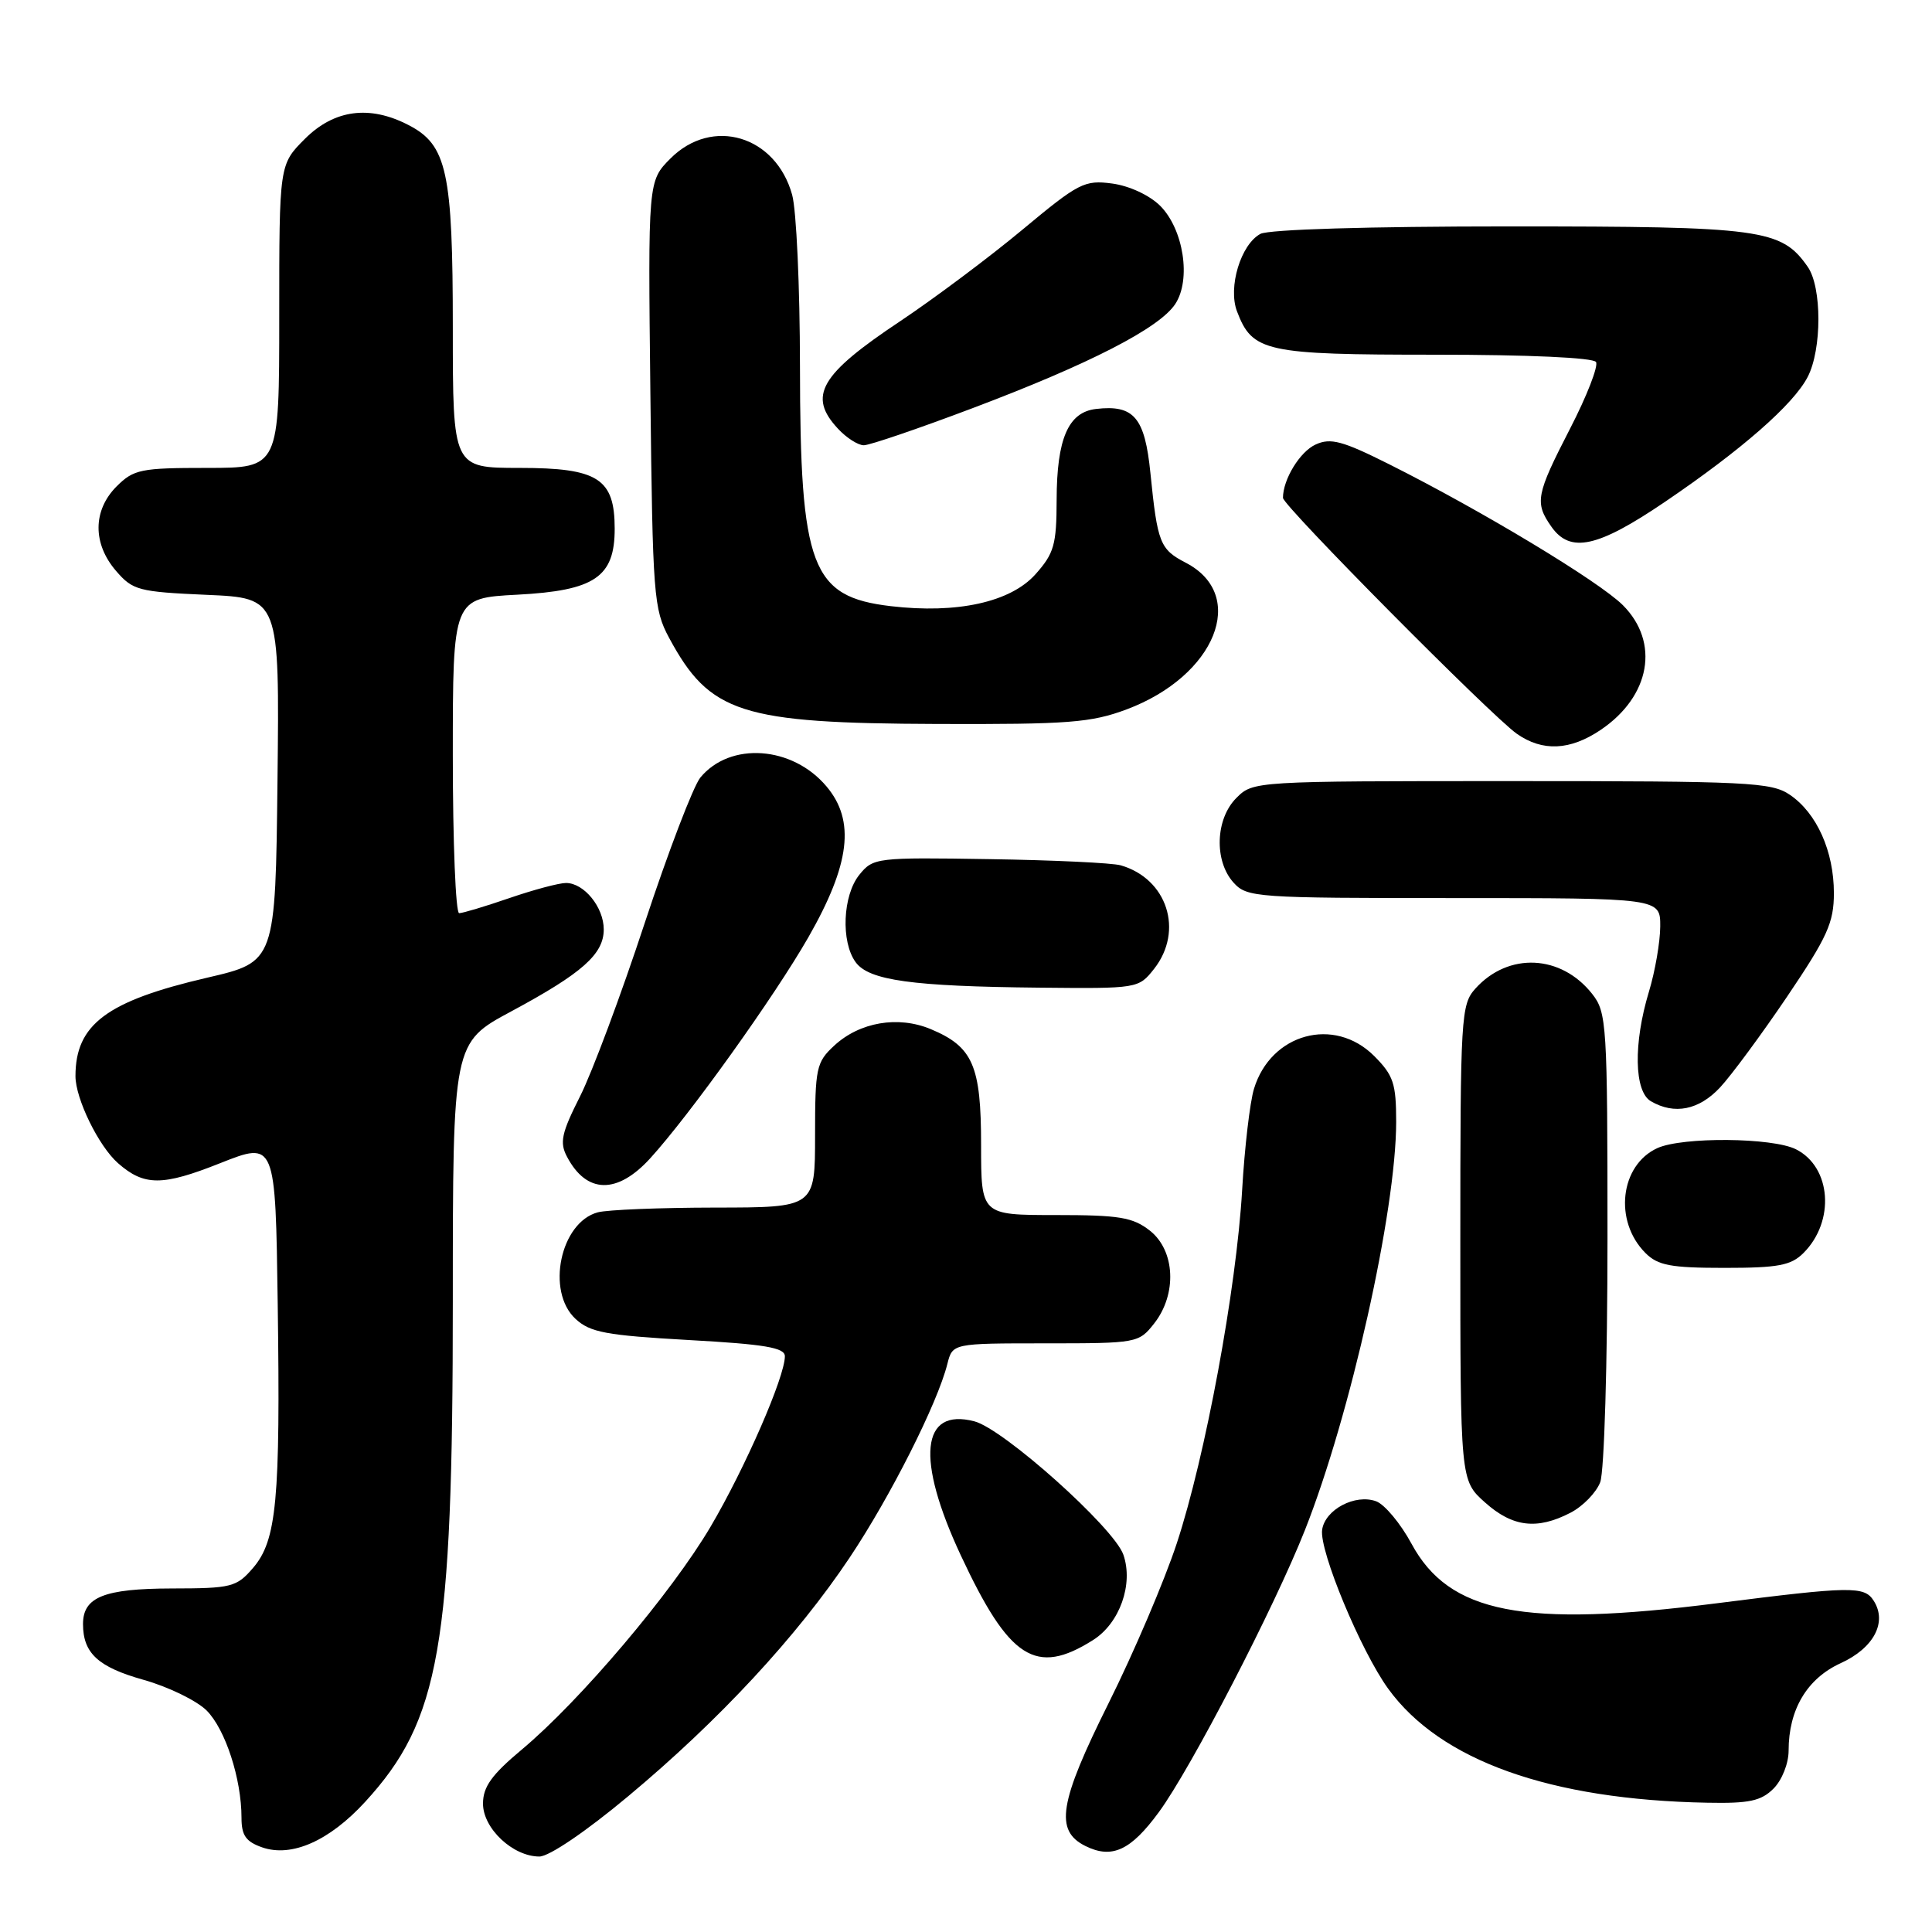 <?xml version="1.0" encoding="UTF-8" standalone="no"?>
<!DOCTYPE svg PUBLIC "-//W3C//DTD SVG 1.1//EN" "http://www.w3.org/Graphics/SVG/1.1/DTD/svg11.dtd" >
<svg xmlns="http://www.w3.org/2000/svg" xmlns:xlink="http://www.w3.org/1999/xlink" version="1.1" viewBox="0 0 256 256">
 <g >
 <path fill="currentColor"
d=" M 48.39 238.75 C 58.29 227.95 60.00 218.21 60.00 172.46 C 60.00 138.17 60.00 138.17 67.75 134.01 C 77.16 128.95 80.00 126.43 80.00 123.15 C 80.00 120.21 77.39 117.00 75.00 117.00 C 74.07 117.00 70.70 117.90 67.50 119.00 C 64.30 120.10 61.31 121.00 60.84 121.00 C 60.38 121.00 60.00 111.61 60.00 100.13 C 60.00 79.25 60.00 79.25 68.55 78.80 C 78.81 78.26 81.45 76.47 81.45 70.07 C 81.45 63.41 79.25 62.00 68.85 62.00 C 60.00 62.00 60.00 62.00 60.00 43.47 C 60.00 22.75 59.23 19.20 54.13 16.57 C 48.96 13.89 44.28 14.52 40.40 18.40 C 37.00 21.80 37.00 21.80 37.00 41.90 C 37.00 62.00 37.00 62.00 27.45 62.00 C 18.65 62.00 17.72 62.19 15.45 64.45 C 12.29 67.62 12.26 72.03 15.37 75.64 C 17.59 78.22 18.34 78.42 27.39 78.82 C 37.04 79.24 37.04 79.24 36.77 103.35 C 36.50 127.45 36.50 127.45 27.45 129.55 C 14.15 132.64 10.00 135.74 10.00 142.59 C 10.00 145.59 13.07 151.87 15.64 154.13 C 19.10 157.17 21.52 157.17 29.14 154.14 C 36.50 151.22 36.50 151.22 36.80 172.86 C 37.16 198.81 36.67 204.11 33.52 207.77 C 31.34 210.30 30.68 210.47 22.75 210.48 C 13.79 210.50 11.00 211.62 11.00 215.19 C 11.00 219.05 12.99 220.89 19.00 222.58 C 22.29 223.50 26.06 225.34 27.38 226.65 C 29.86 229.14 32.00 235.70 32.00 240.86 C 32.00 243.21 32.58 244.03 34.75 244.79 C 38.65 246.14 43.64 243.93 48.39 238.75 Z  M 83.24 238.01 C 95.28 227.97 105.61 216.83 112.59 206.38 C 117.99 198.30 124.23 185.93 125.53 180.73 C 126.22 178.00 126.22 178.00 138.54 178.00 C 150.65 178.00 150.89 177.96 152.93 175.37 C 155.99 171.48 155.72 165.71 152.37 163.07 C 150.10 161.29 148.33 161.00 139.87 161.00 C 130.00 161.00 130.00 161.00 130.00 151.72 C 130.00 141.19 128.92 138.70 123.32 136.36 C 119.00 134.56 113.90 135.43 110.53 138.56 C 108.16 140.75 108.00 141.52 108.00 150.45 C 108.00 160.00 108.00 160.00 94.75 160.01 C 87.46 160.02 80.47 160.30 79.21 160.64 C 74.25 161.97 72.33 171.10 76.25 174.75 C 78.19 176.55 80.28 176.94 91.25 177.56 C 101.37 178.12 104.00 178.57 104.00 179.71 C 104.00 182.44 98.74 194.50 94.17 202.27 C 89.01 211.03 76.89 225.34 69.16 231.81 C 65.15 235.16 64.00 236.76 64.00 238.99 C 64.00 242.28 67.96 246.00 71.47 246.00 C 72.76 246.00 77.65 242.68 83.24 238.01 Z  M 153.56 240.11 C 157.81 234.32 168.86 212.98 172.90 202.77 C 178.93 187.54 184.99 160.46 185.00 148.67 C 185.00 143.56 184.64 142.49 182.08 139.92 C 176.79 134.64 168.39 136.93 166.16 144.27 C 165.62 146.04 164.91 152.09 164.59 157.69 C 163.83 170.79 159.72 193.00 155.93 204.50 C 154.30 209.45 150.24 218.97 146.91 225.65 C 140.32 238.87 139.72 242.57 143.83 244.61 C 147.35 246.35 149.83 245.20 153.56 240.11 Z  M 235.00 237.00 C 236.12 235.88 237.00 233.67 237.00 231.97 C 237.00 226.52 239.44 222.42 243.90 220.38 C 248.29 218.38 250.10 214.95 248.27 212.10 C 247.03 210.15 245.27 210.18 227.50 212.44 C 201.81 215.71 192.01 213.79 187.02 204.53 C 185.58 201.87 183.48 199.35 182.35 198.93 C 179.58 197.91 175.58 200.02 175.19 202.70 C 174.79 205.47 180.31 218.75 183.94 223.76 C 190.84 233.29 205.38 238.48 226.25 238.87 C 231.77 238.98 233.36 238.64 235.00 237.00 Z  M 144.83 217.32 C 148.37 215.09 150.21 209.90 148.85 206.00 C 147.60 202.42 132.96 189.32 129.10 188.33 C 122.03 186.50 121.34 193.30 127.30 206.07 C 133.73 219.85 137.25 222.11 144.83 217.32 Z  M 208.09 200.45 C 209.74 199.60 211.52 197.77 212.04 196.39 C 212.57 194.99 213.00 180.62 213.00 164.07 C 213.00 135.71 212.90 134.15 210.98 131.71 C 206.86 126.47 199.87 126.14 195.50 130.99 C 193.59 133.11 193.50 134.62 193.50 164.69 C 193.50 196.16 193.50 196.16 196.77 199.08 C 200.42 202.35 203.67 202.74 208.09 200.45 Z  M 238.97 166.03 C 243.18 161.82 242.66 154.65 237.98 152.29 C 234.88 150.72 222.94 150.62 219.61 152.13 C 214.66 154.39 213.81 161.81 218.03 166.03 C 219.68 167.68 221.37 168.00 228.50 168.00 C 235.63 168.00 237.32 167.68 238.97 166.03 Z  M 86.15 153.49 C 91.42 147.70 102.62 132.04 107.11 124.20 C 112.65 114.51 113.35 108.75 109.52 104.21 C 105.00 98.83 96.74 98.25 92.80 103.03 C 91.87 104.17 88.55 112.84 85.43 122.30 C 82.32 131.76 78.46 142.10 76.86 145.27 C 74.40 150.14 74.13 151.39 75.13 153.27 C 77.72 158.20 81.78 158.28 86.15 153.49 Z  M 227.92 144.09 C 229.41 142.49 233.42 137.06 236.82 132.03 C 242.14 124.15 243.00 122.25 243.00 118.34 C 243.00 112.80 240.73 107.73 237.16 105.31 C 234.72 103.65 231.64 103.50 200.28 103.50 C 166.22 103.50 166.04 103.51 163.83 105.73 C 161.04 108.51 160.86 114.08 163.45 116.95 C 165.24 118.92 166.36 119.00 192.65 119.00 C 220.00 119.00 220.00 119.00 219.99 122.75 C 219.98 124.81 219.31 128.71 218.49 131.41 C 216.42 138.24 216.53 144.63 218.75 145.92 C 221.87 147.74 225.12 147.09 227.92 144.09 Z  M 152.93 128.37 C 156.89 123.32 154.66 116.43 148.50 114.66 C 147.40 114.34 139.58 113.97 131.12 113.84 C 116.12 113.60 115.70 113.65 113.87 115.91 C 111.66 118.64 111.40 124.79 113.38 127.50 C 115.14 129.91 120.84 130.70 137.68 130.87 C 150.79 131.00 150.86 130.99 152.93 128.37 Z  M 212.09 96.72 C 218.69 92.27 219.96 85.12 215.04 80.19 C 211.88 77.04 196.36 67.68 184.10 61.53 C 177.88 58.41 176.31 57.99 174.33 58.90 C 172.25 59.84 170.00 63.52 170.00 65.97 C 170.00 67.01 197.61 94.86 201.00 97.24 C 204.40 99.61 208.04 99.45 212.09 96.72 Z  M 149.28 94.00 C 161.08 89.58 165.40 78.85 157.11 74.56 C 153.70 72.79 153.37 71.95 152.44 62.72 C 151.70 55.31 150.26 53.60 145.22 54.19 C 141.55 54.62 140.03 58.12 140.01 66.23 C 140.00 72.19 139.67 73.33 137.20 76.10 C 133.90 79.79 126.83 81.35 118.04 80.32 C 107.49 79.08 106.02 75.18 106.00 48.50 C 105.99 38.05 105.53 27.83 104.96 25.80 C 102.79 17.97 94.38 15.46 88.85 20.99 C 85.86 23.99 85.86 23.99 86.18 52.24 C 86.48 78.93 86.62 80.72 88.65 84.50 C 94.05 94.53 98.15 95.84 124.21 95.93 C 141.59 95.99 144.56 95.76 149.28 94.00 Z  M 220.60 66.51 C 230.77 59.61 237.64 53.60 239.53 49.94 C 241.42 46.29 241.42 38.05 239.53 35.35 C 236.03 30.34 233.49 30.00 200.03 30.00 C 181.33 30.00 168.13 30.40 167.01 30.99 C 164.41 32.39 162.69 38.06 163.91 41.26 C 165.95 46.63 167.65 47.00 190.16 47.00 C 202.52 47.00 211.12 47.39 211.48 47.97 C 211.81 48.51 210.27 52.48 208.04 56.80 C 203.53 65.56 203.33 66.60 205.56 69.78 C 208.06 73.35 211.68 72.56 220.60 66.51 Z  M 128.88 54.08 C 144.38 48.23 153.64 43.47 155.73 40.28 C 157.86 37.04 156.83 30.38 153.73 27.27 C 152.32 25.87 149.66 24.63 147.38 24.32 C 143.70 23.83 142.94 24.22 135.47 30.44 C 131.09 34.09 123.80 39.54 119.28 42.56 C 108.64 49.64 107.00 52.48 111.04 56.81 C 112.16 58.02 113.70 59.00 114.46 59.00 C 115.23 59.00 121.71 56.79 128.88 54.08 Z "/>
</g>
</svg>